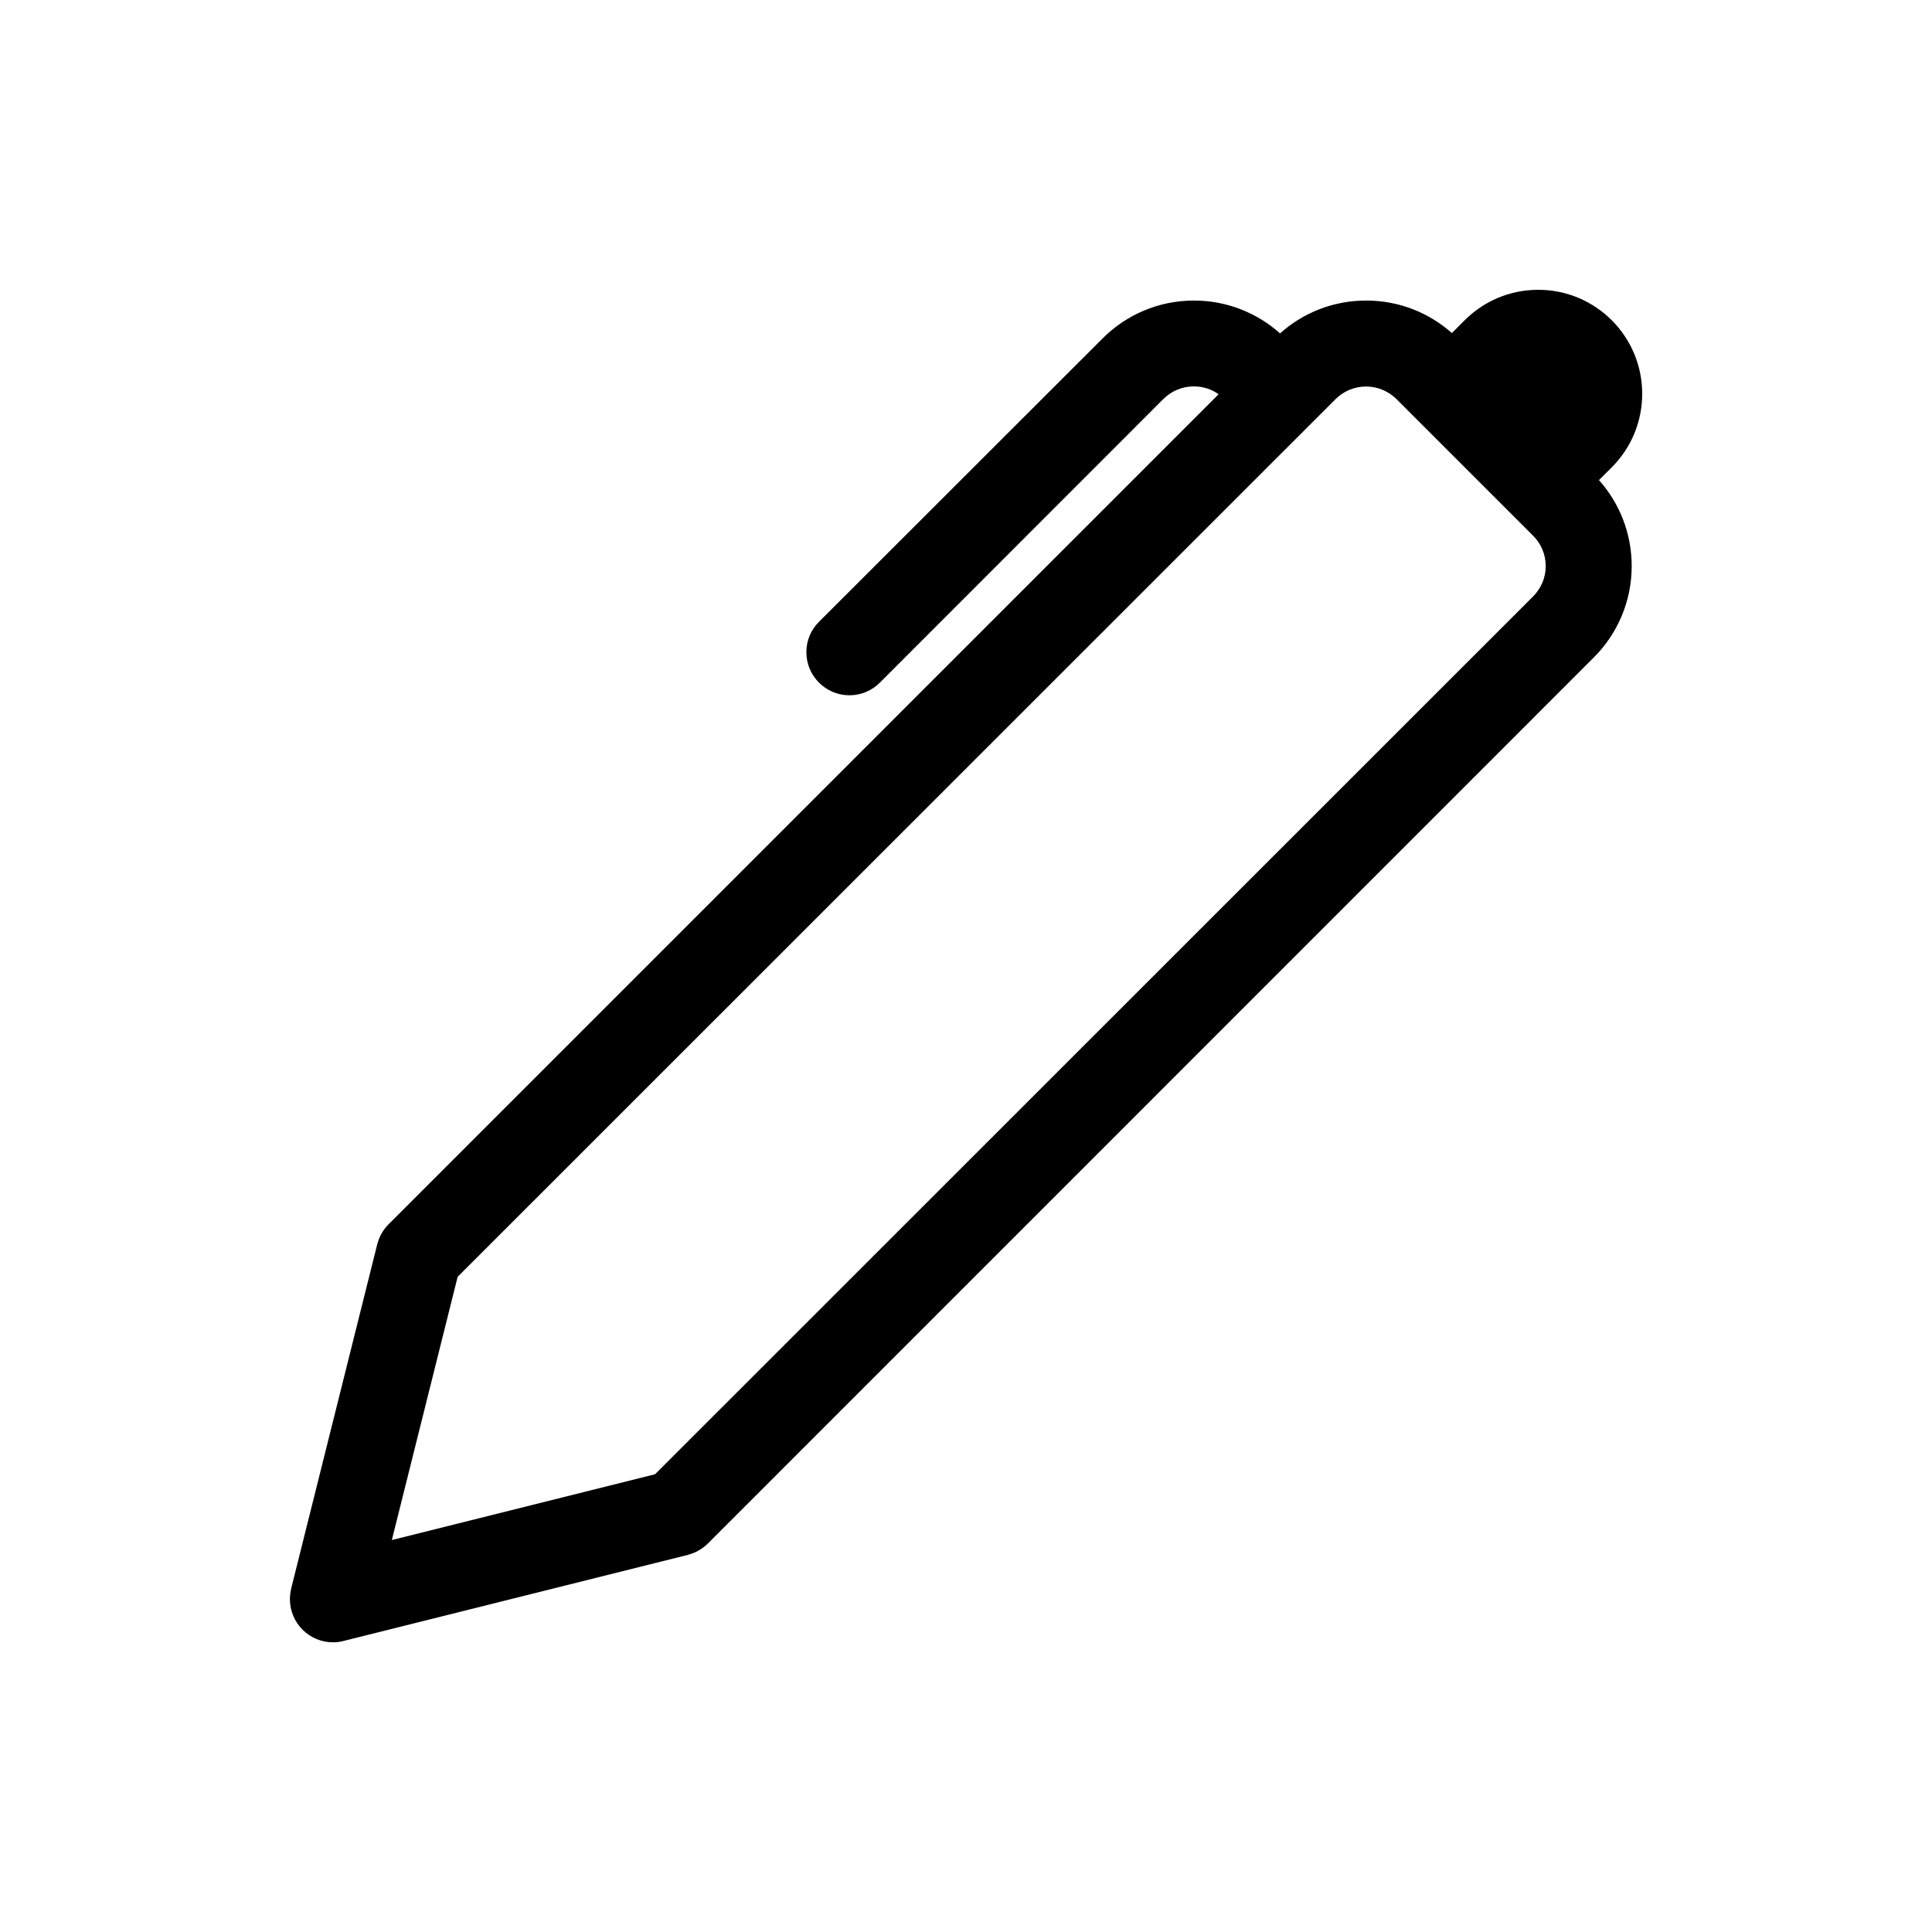 <!-- Generated by IcoMoon.io -->
<svg version="1.1" xmlns="http://www.w3.org/2000/svg" width="16" height="16" viewBox="0 0 16 16">
<title>pen-tool</title>
<path d="M12.024 2.758l0.106-0.106c0.156-0.156 0.371-0.252 0.609-0.252 0.475 0 0.861 0.385 0.861 0.861 0 0.238-0.096 0.453-0.252 0.609v0l-0.106 0.106c0.168 0.188 0.271 0.438 0.271 0.712 0 0.295-0.12 0.563-0.313 0.756l-7.338 7.339c-0.045 0.044-0.101 0.077-0.164 0.093l-0.002 0.001-2.852 0.713c-0.026 0.007-0.056 0.011-0.086 0.011-0.197 0-0.357-0.16-0.357-0.357 0-0.031 0.004-0.060 0.011-0.089l-0.001 0.002 0.713-2.852c0.017-0.065 0.049-0.121 0.093-0.165l6.875-6.875c-0.057-0.041-0.128-0.065-0.205-0.065-0.099 0-0.188 0.040-0.253 0.105l-2.347 2.348c-0.065 0.065-0.154 0.105-0.252 0.105-0.197 0-0.357-0.16-0.357-0.357 0-0.099 0.040-0.188 0.105-0.252l2.349-2.347c0.194-0.194 0.461-0.313 0.756-0.313 0.274 0 0.524 0.103 0.714 0.273l-0.001-0.001c0.188-0.169 0.438-0.272 0.713-0.272s0.524 0.103 0.713 0.272l-0.001-0.001zM11.565 3.305c-0.065-0.064-0.154-0.104-0.252-0.104s-0.188 0.040-0.252 0.104l-7.271 7.269-0.545 2.18 2.18-0.545 7.271-7.269c0.065-0.065 0.105-0.154 0.105-0.252s-0.040-0.188-0.105-0.252v0l-1.13-1.13z"></path>
</svg>
